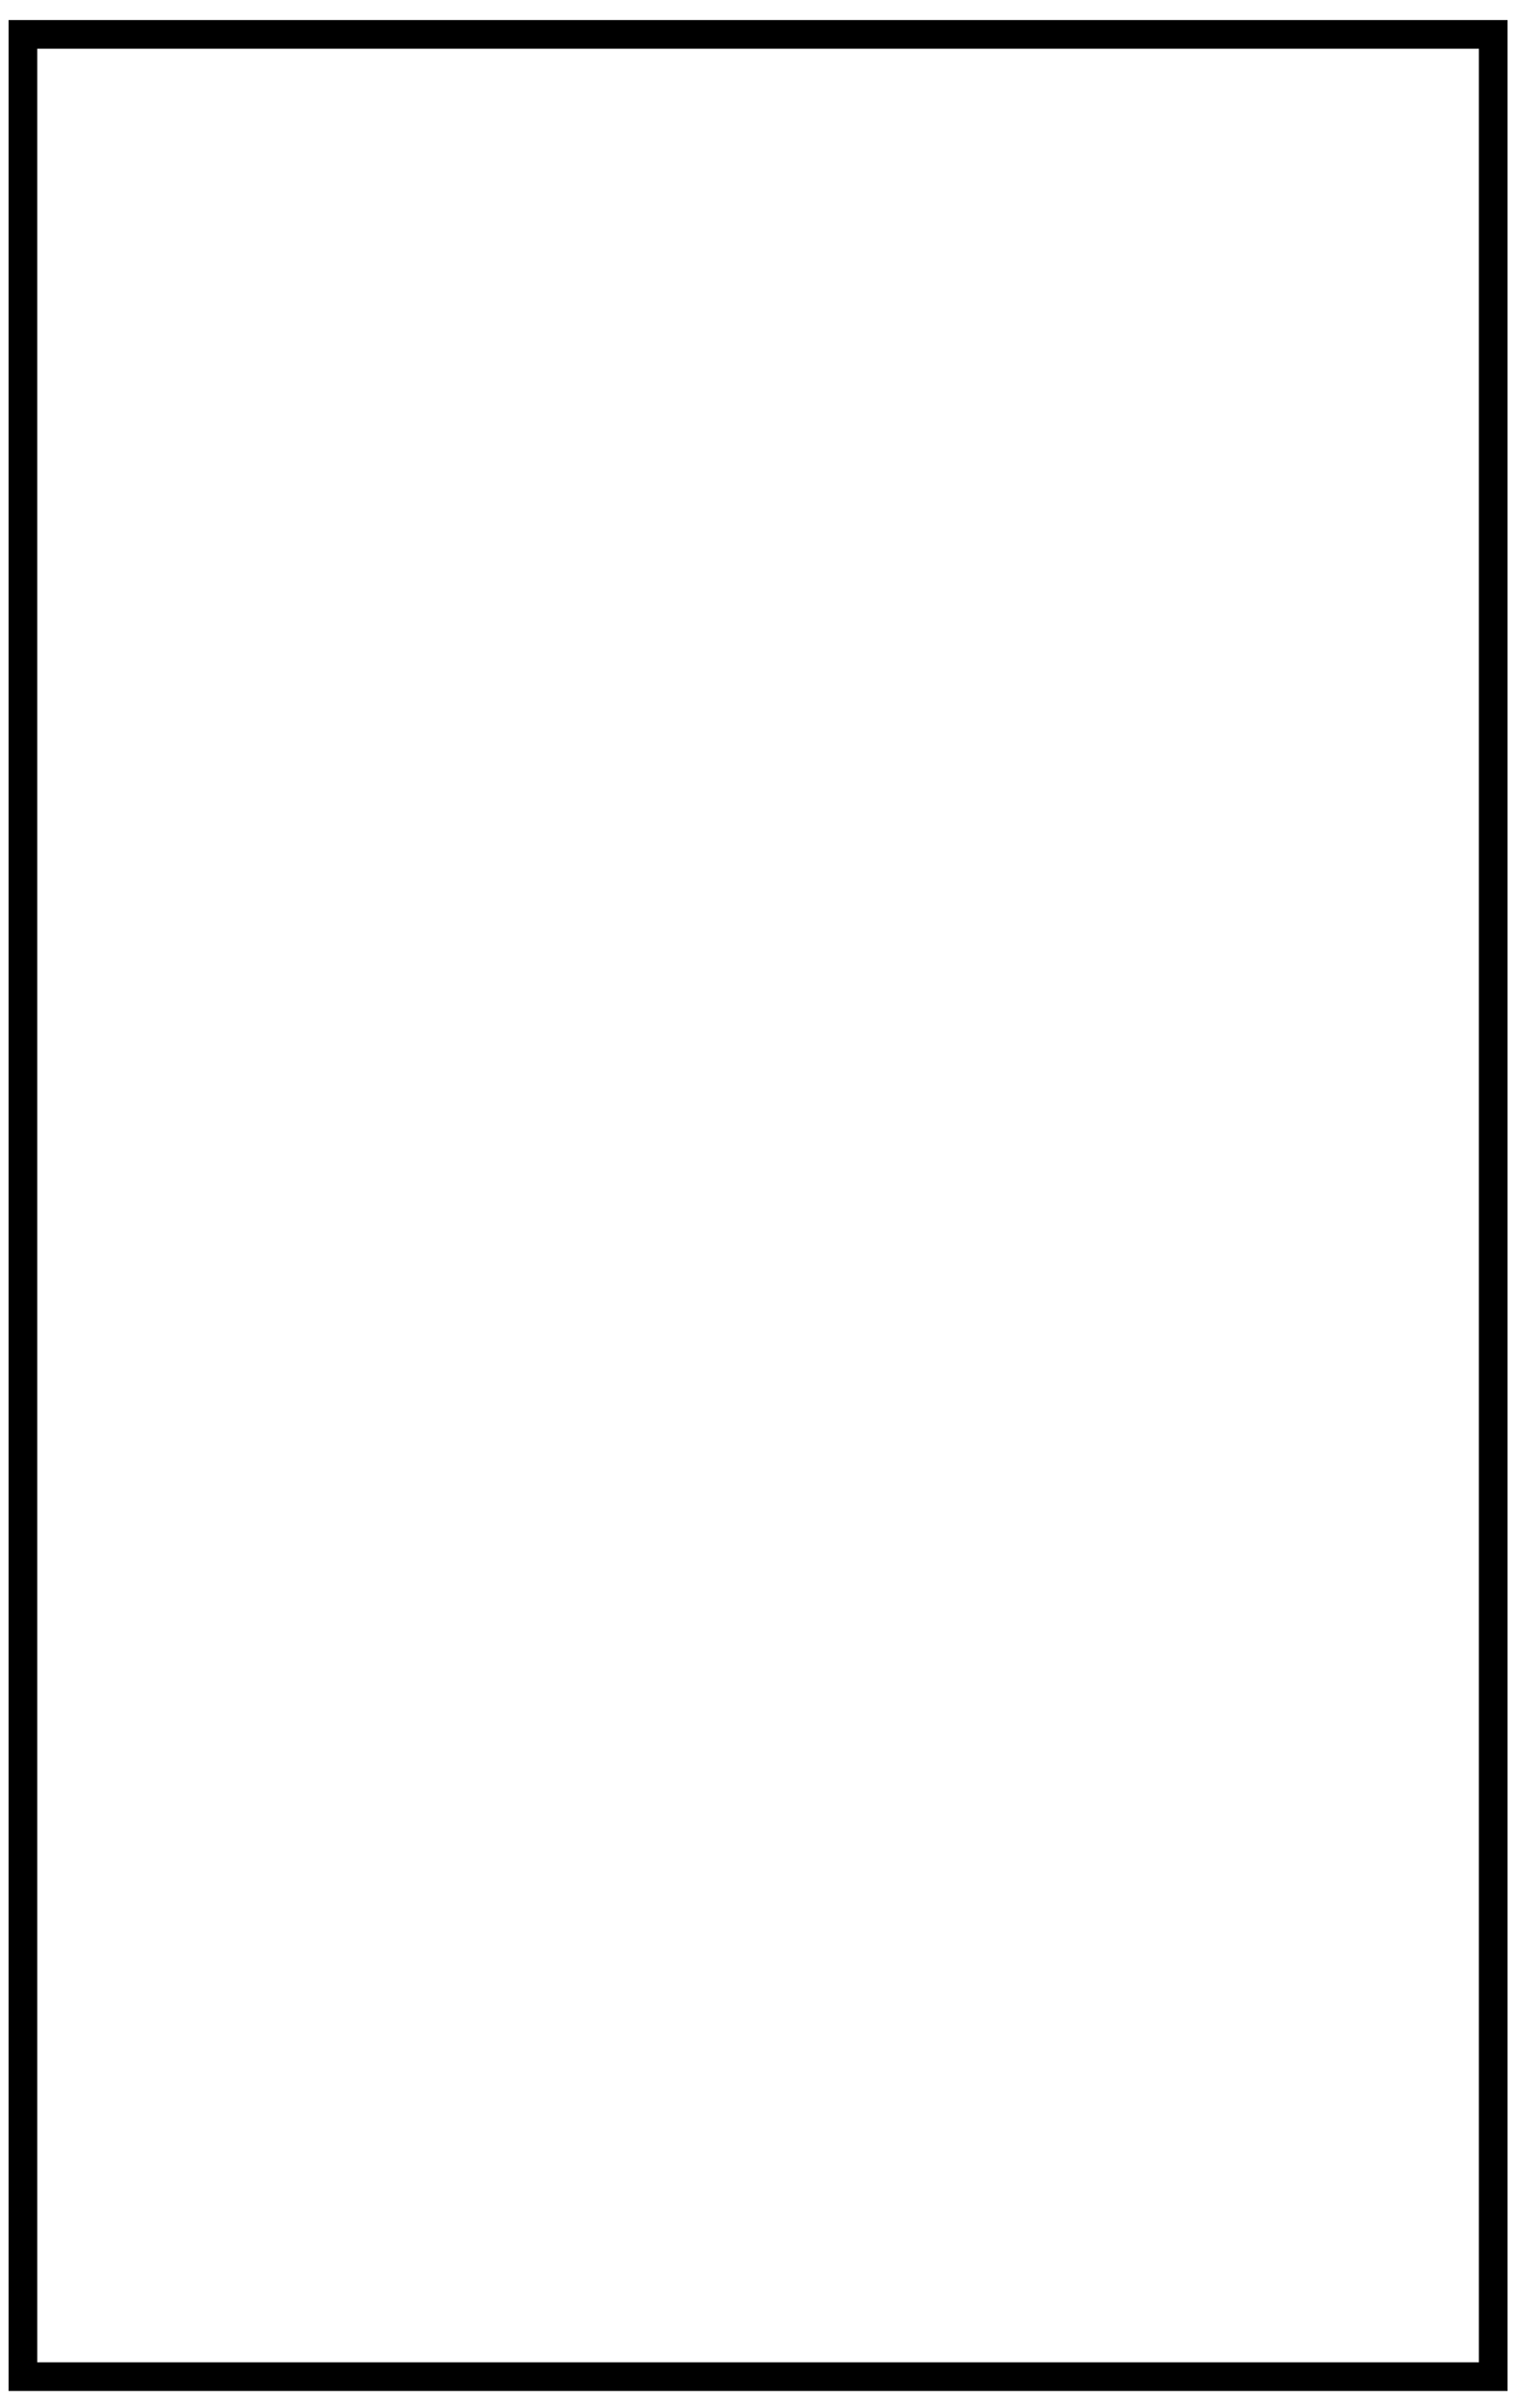 <?xml version="1.0" encoding="utf-8"?>
<!-- Generator: Adobe Illustrator 15.0.2, SVG Export Plug-In  -->
<!DOCTYPE svg PUBLIC "-//W3C//DTD SVG 1.1//EN" "http://www.w3.org/Graphics/SVG/1.1/DTD/svg11.dtd">
<svg version="1.1"
	 xmlns="http://www.w3.org/2000/svg" xmlns:xlink="http://www.w3.org/1999/xlink" xmlns:a="http://ns.adobe.com/AdobeSVGViewerExtensions/3.0/"
	 x="0px" y="0px" width="53px" height="84px" viewBox="-0.3 -0.7 53 84"
	 overflow="visible" enable-background="new -0.3 -0.7 53 84" xml:space="preserve">
<defs>
</defs>
<rect x="0.5" y="0.5" fill="none" stroke="#000000" stroke-miterlimit="10" width="51.3" height="81.7"/>
</svg>
